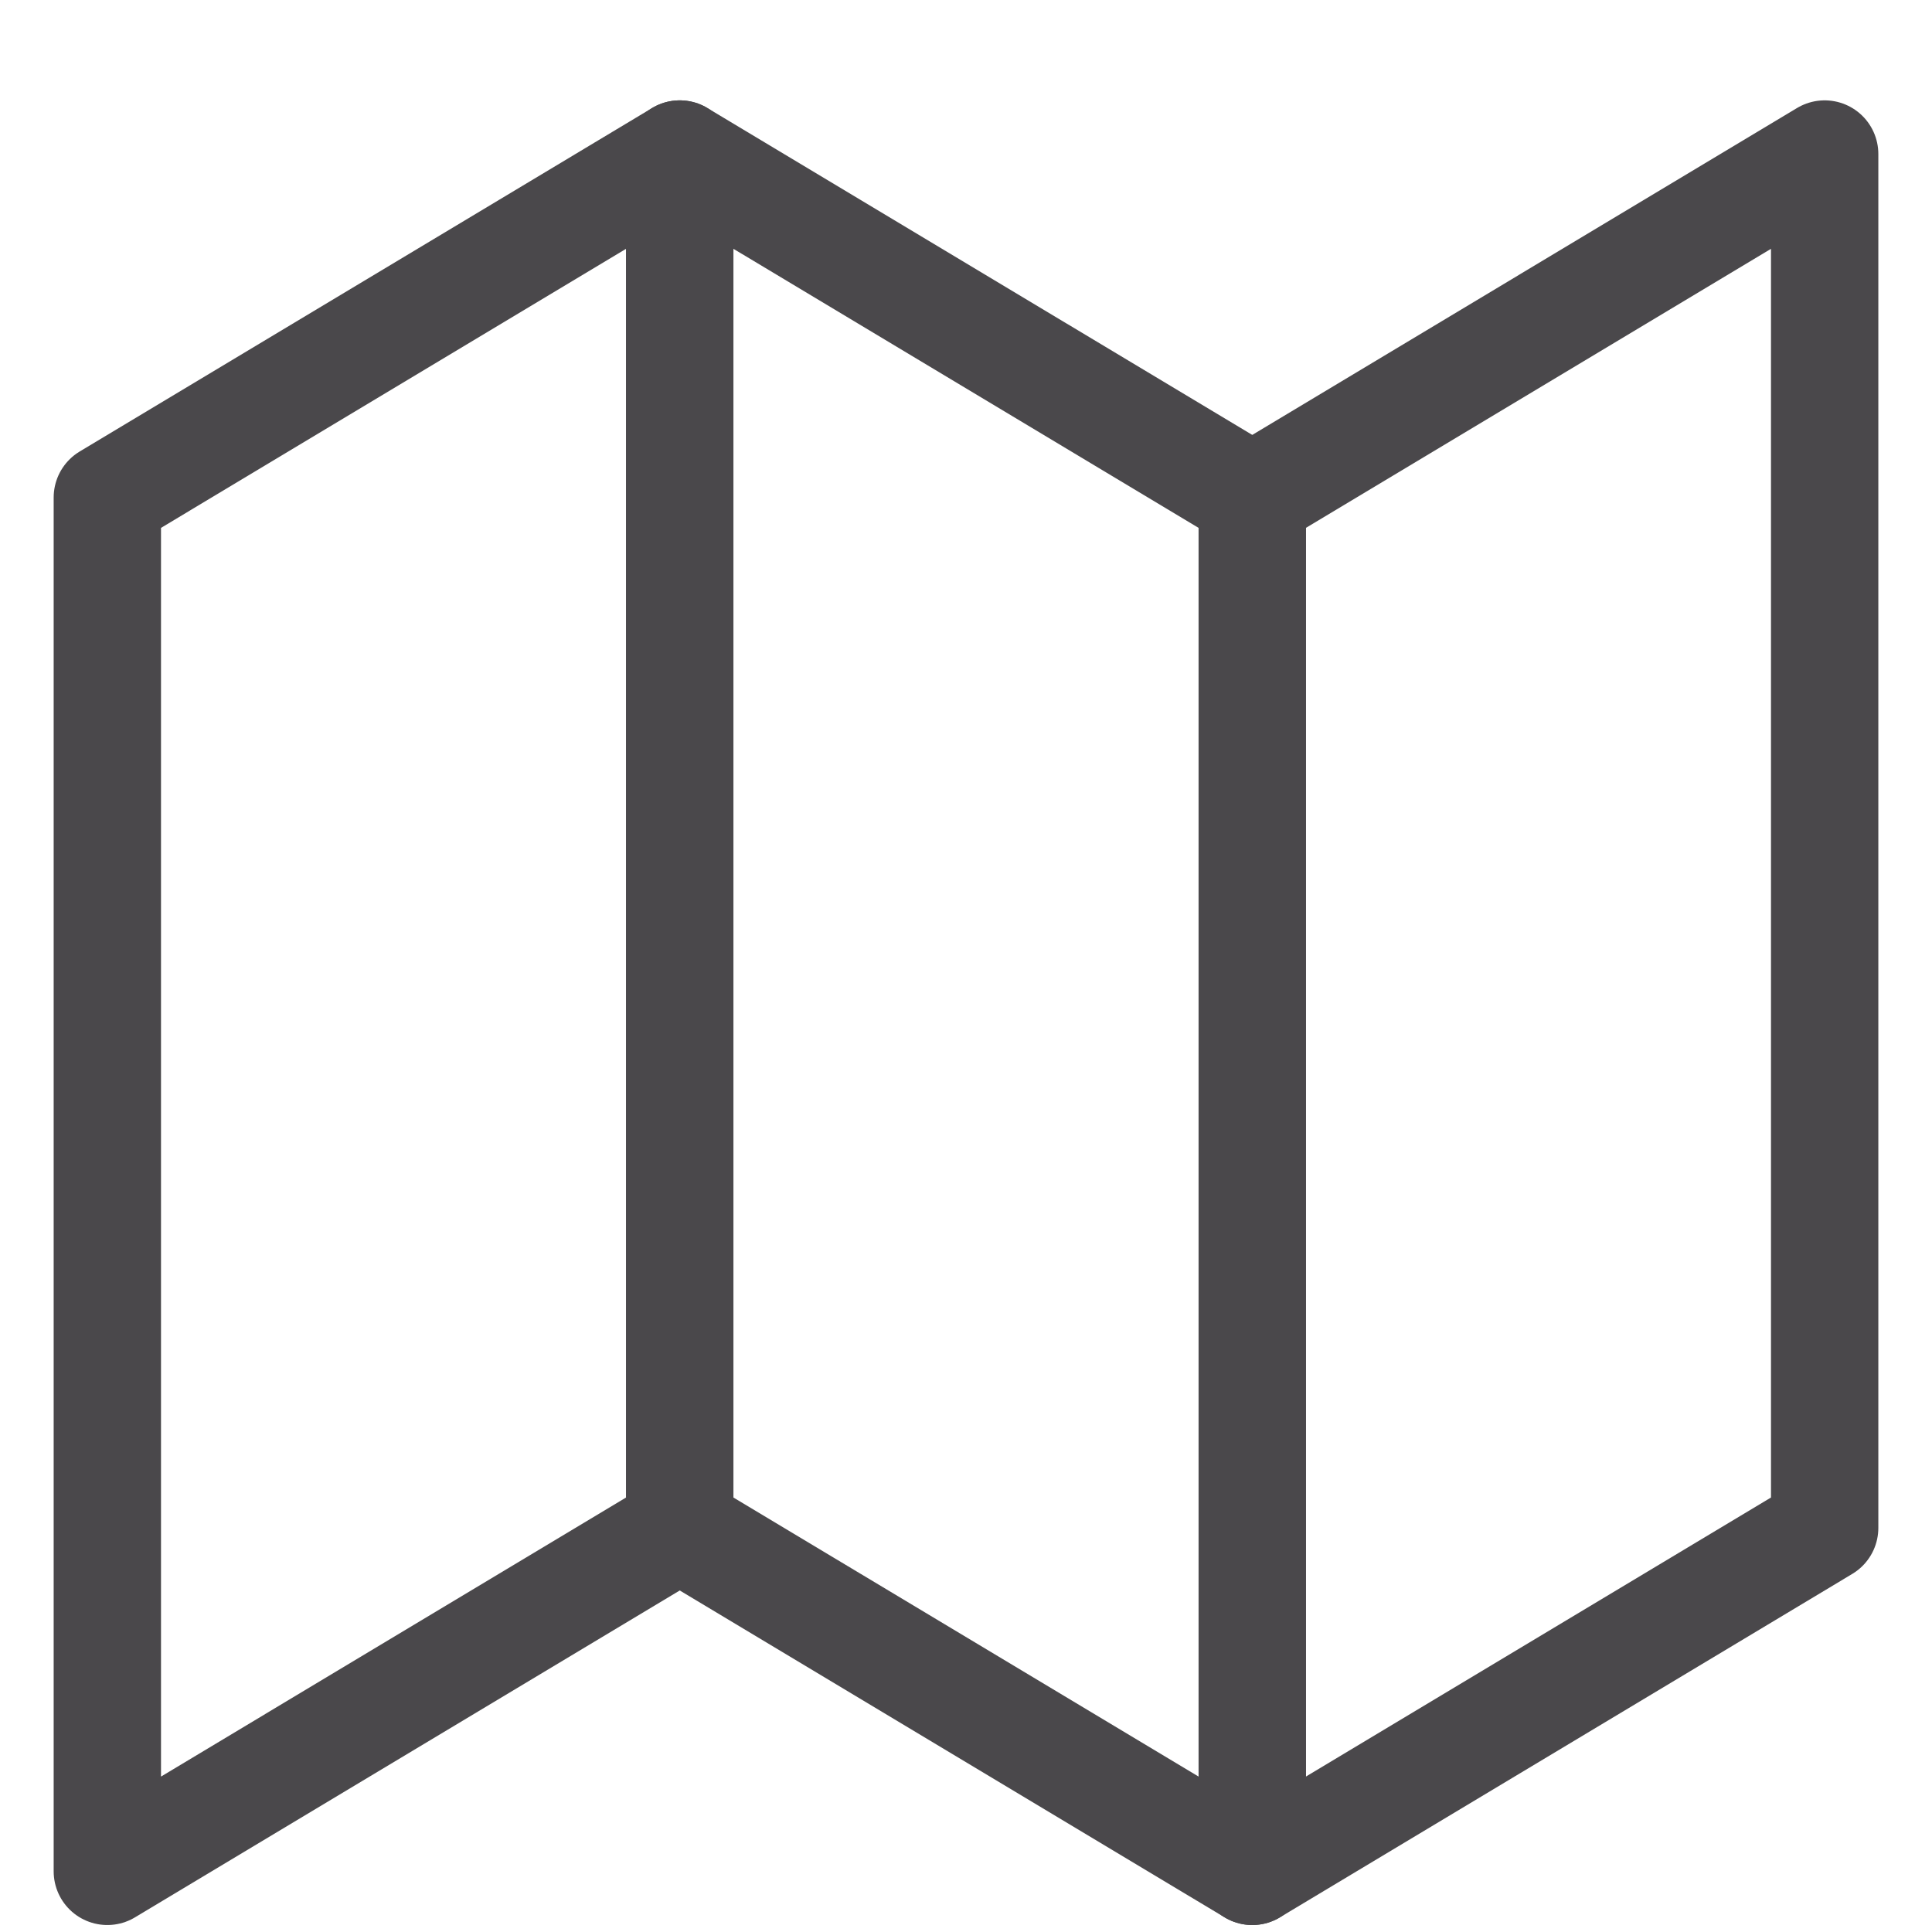 <svg width="18" height="18" viewBox="0 0 18 18" fill="none" xmlns="http://www.w3.org/2000/svg">
<path d="M1 4.635L6.333 1.435V14.235L1 17.435V4.635Z" stroke="#4A484B" stroke-linecap="round" stroke-linejoin="round"/>
<path d="M11.667 4.635L17 1.435V14.235L11.667 17.435V4.635Z" stroke="#4A484B" stroke-linecap="round" stroke-linejoin="round"/>
<path d="M11.667 4.635L6.333 1.435V14.235L11.667 17.435V4.635Z" stroke="#4A484B" stroke-linecap="round" stroke-linejoin="round"/>
</svg>
